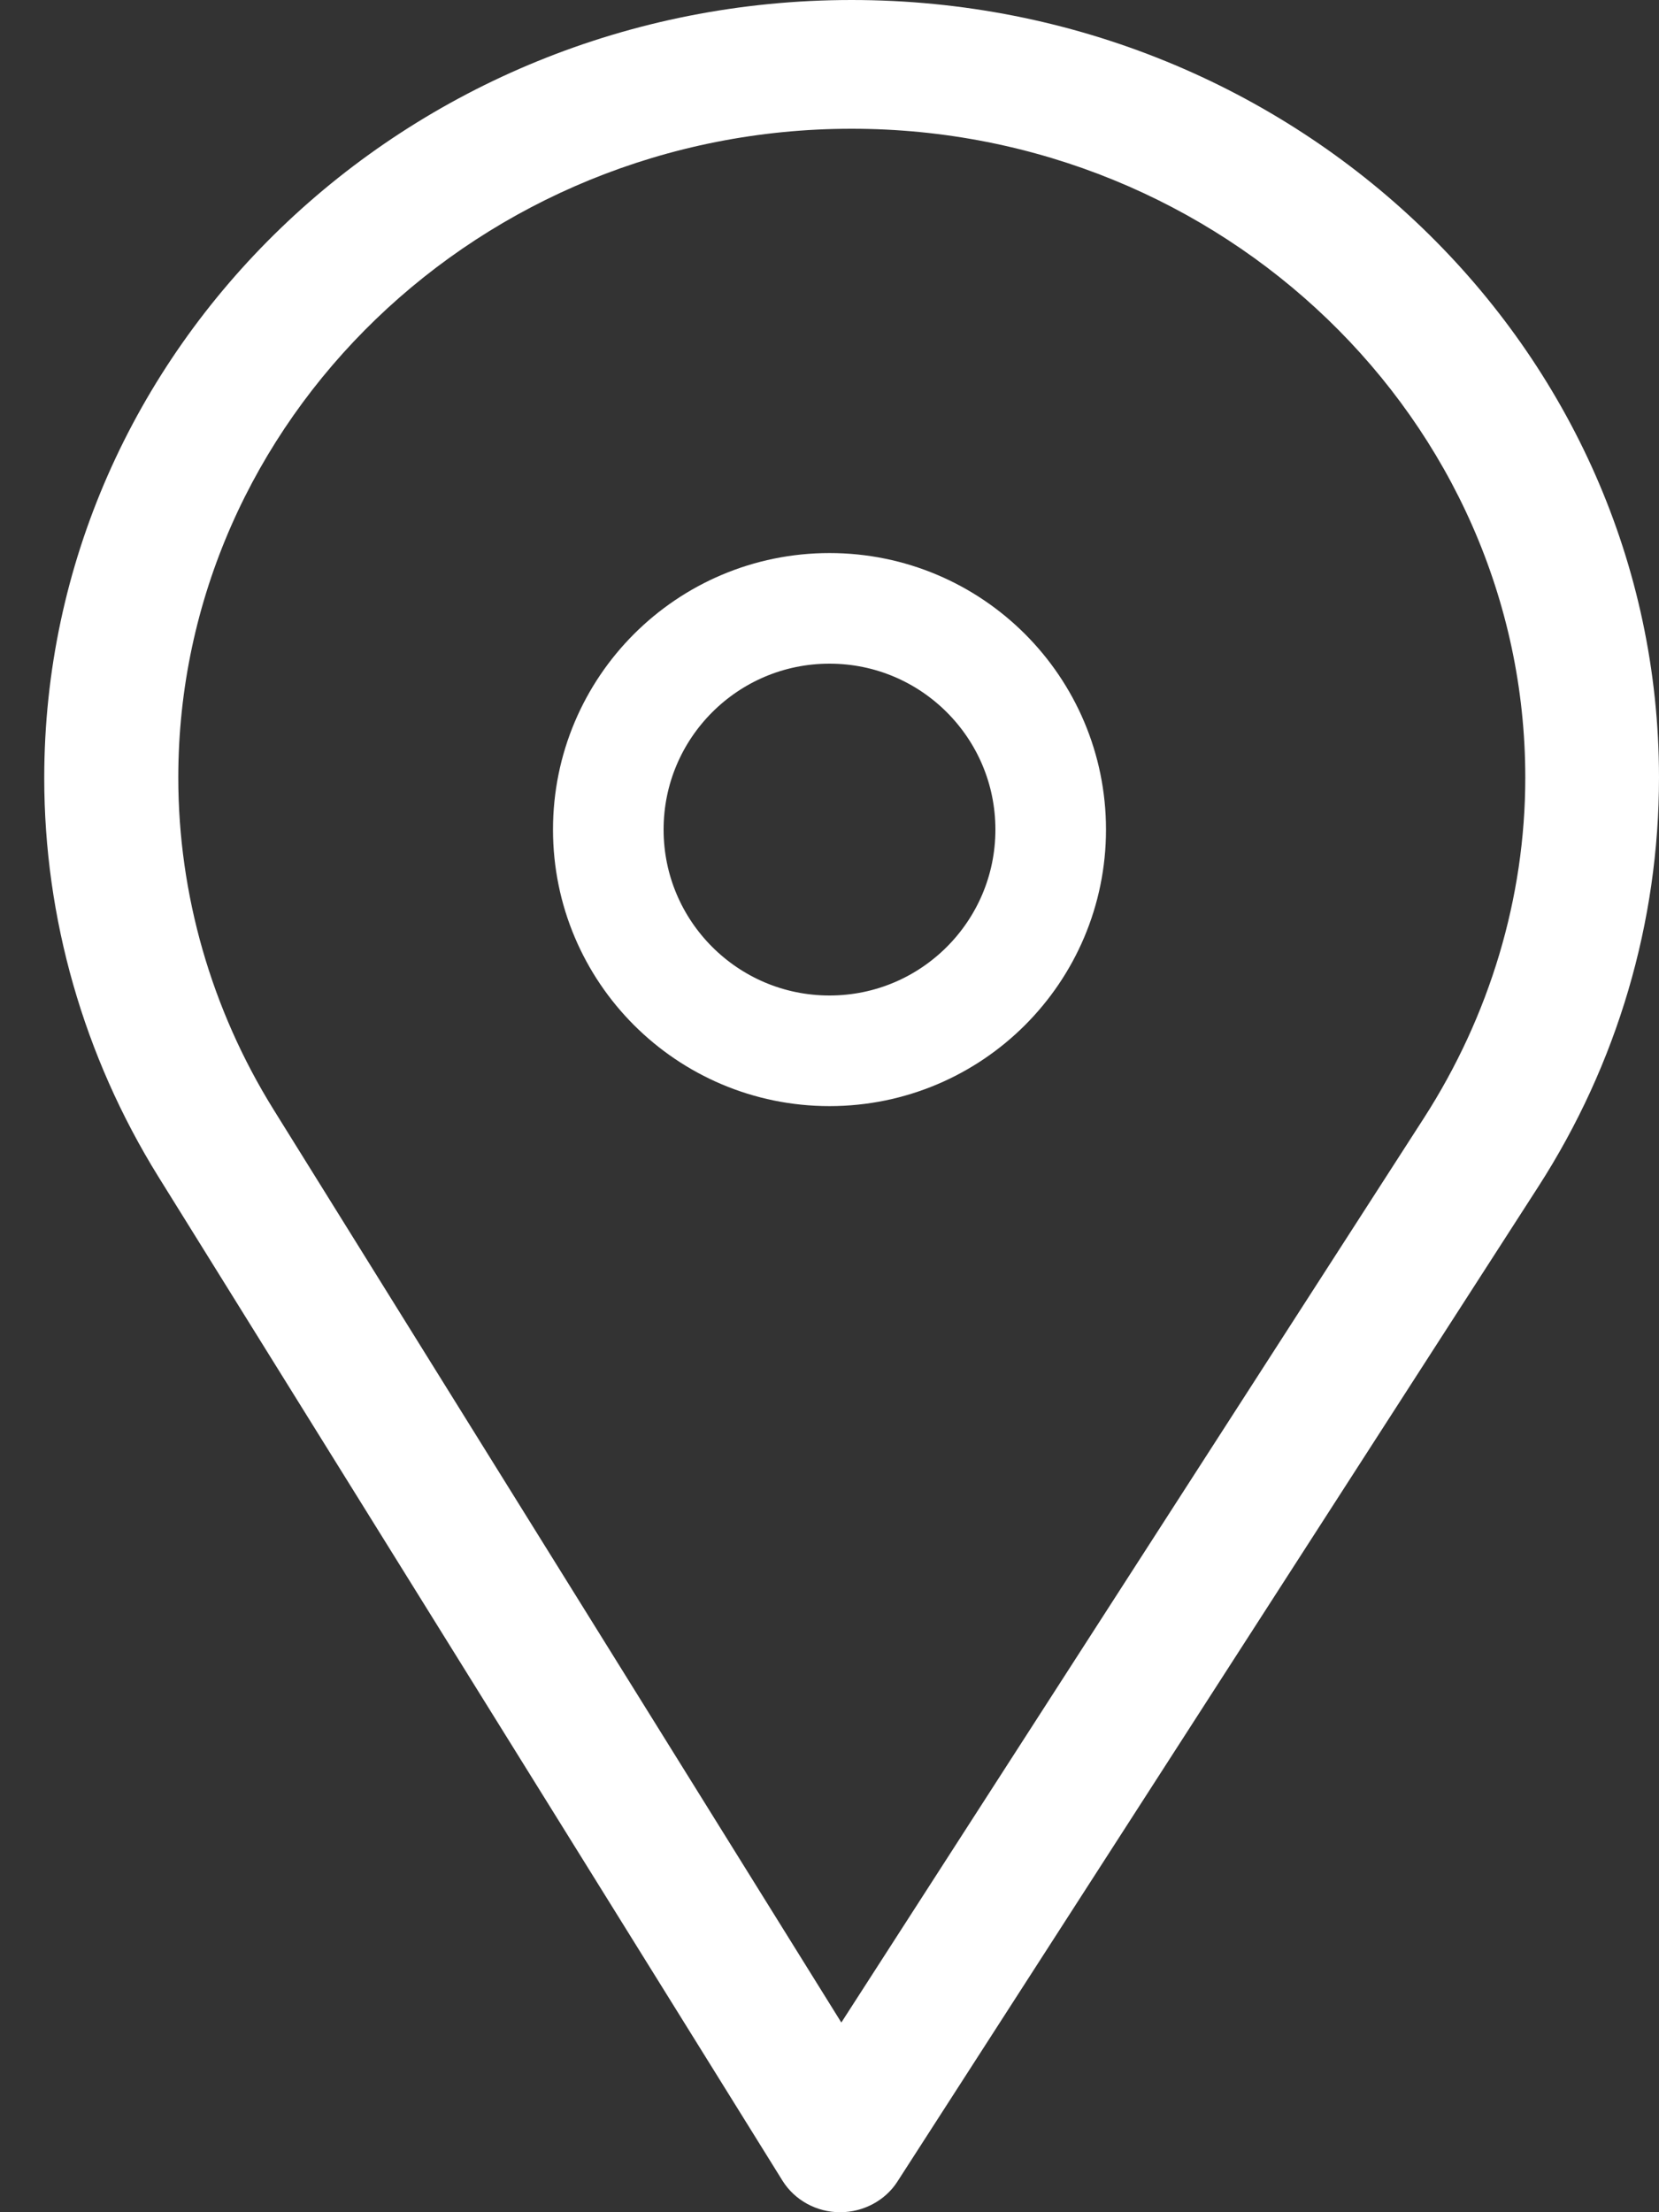 <svg width="15" height="20" viewBox="0 0 15 20" fill="none" xmlns="http://www.w3.org/2000/svg">
<rect x="0" y="0" width="15" height="20" fill="#333333" stroke="none"/>
<circle cx="7.5" cy="7.5" r="2" stroke="white"/>
<path d="M7.7 0C11.727 0 15 3.152 15 7.03C15 8.338 14.623 9.619 13.909 10.728L8.114 19.723C8.004 19.895 7.805 20 7.598 20H7.594C7.383 20 7.185 19.891 7.075 19.715L1.43 10.635C0.757 9.549 0.4 8.303 0.4 7.034C0.4 3.152 3.673 0 7.7 0ZM2.472 10.029L7.607 18.285L12.875 10.107C13.467 9.186 13.791 8.12 13.791 7.03C13.791 3.8 11.054 1.164 7.7 1.164C4.346 1.164 1.612 3.8 1.612 7.03C1.612 8.088 1.912 9.127 2.472 10.029Z" fill="white"/>
</svg>
